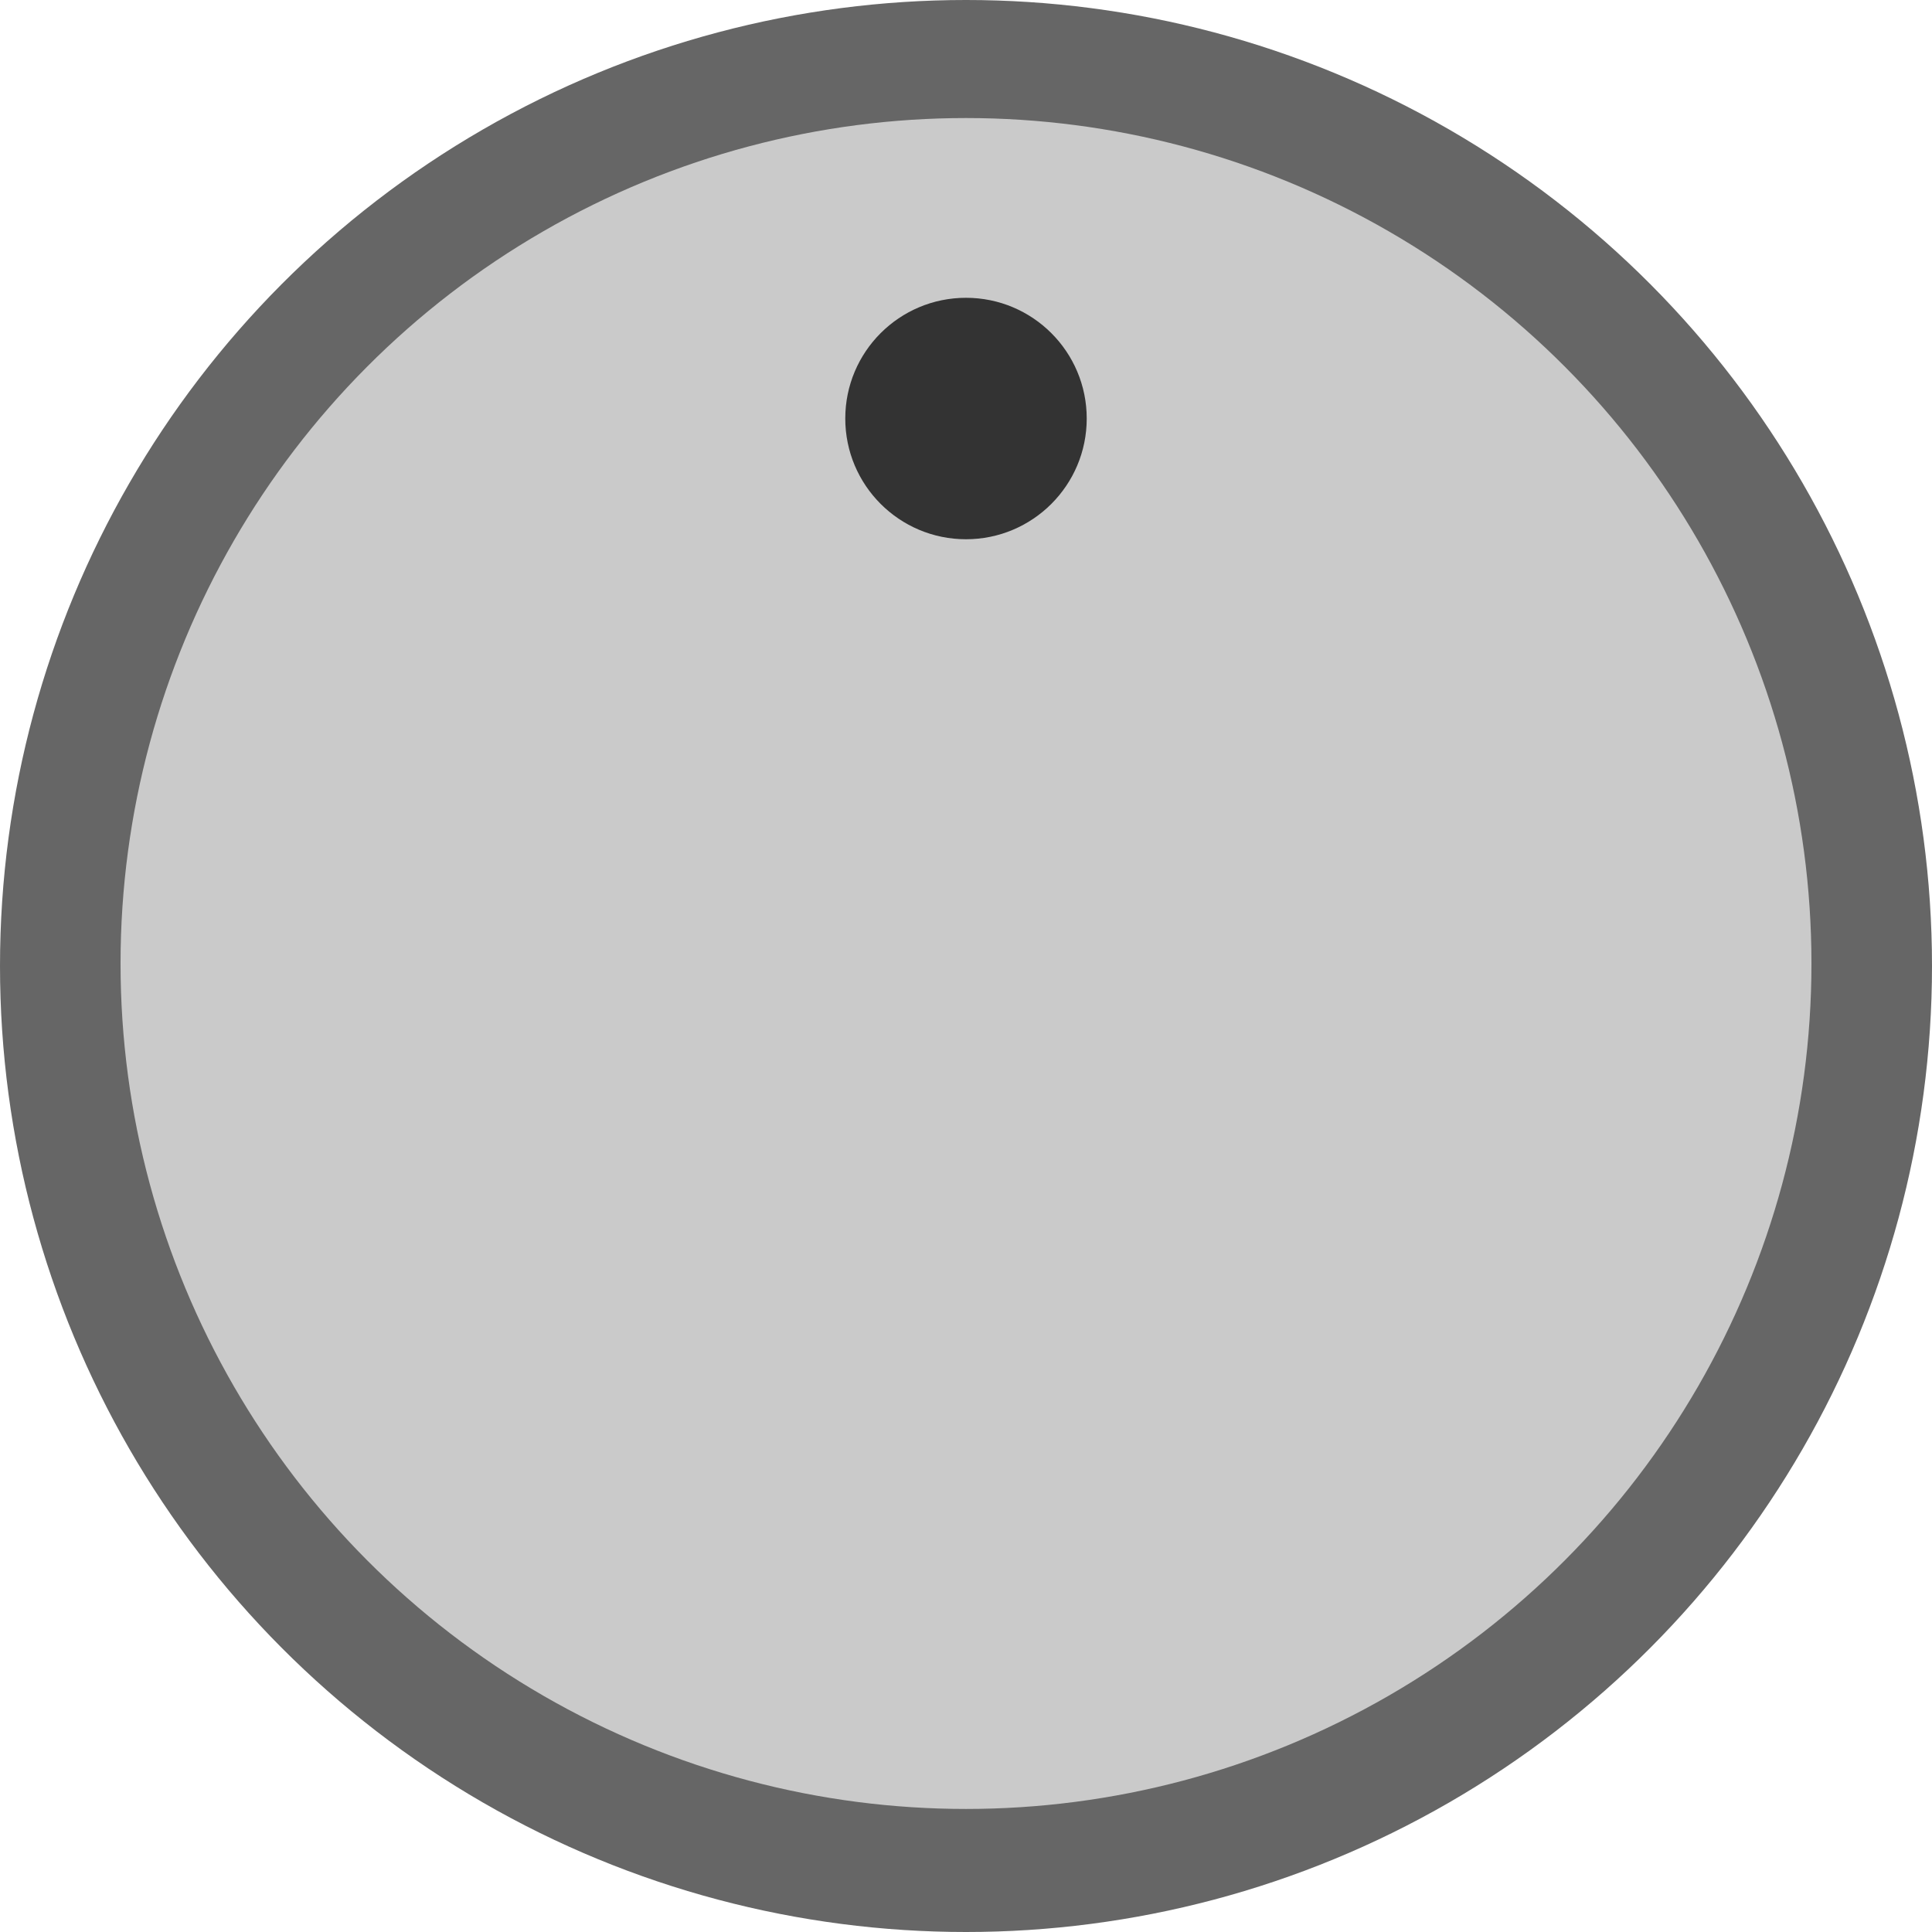 <?xml version="1.0" encoding="UTF-8" standalone="no"?>
<svg
   xmlns:dc="http://purl.org/dc/elements/1.1/"
   xmlns:cc="http://creativecommons.org/ns#"
   xmlns:rdf="http://www.w3.org/1999/02/22-rdf-syntax-ns#"
   xmlns:svg="http://www.w3.org/2000/svg"
   xmlns="http://www.w3.org/2000/svg"
   xmlns:sodipodi="http://sodipodi.sourceforge.net/DTD/sodipodi-0.dtd"
   xmlns:inkscape="http://www.inkscape.org/namespaces/inkscape"
   inkscape:version="1.0 (4035a4f, 2020-05-01)"
   sodipodi:docname="FF15G.svg"
   xml:space="preserve"
   style="enable-background:new 0 0 42.52 42.52;"
   viewBox="0 0 42.52 42.52"
   y="0px"
   x="0px"
   id="Layer_1"
   version="1.1"><defs
   id="defs1012" /><sodipodi:namedview
   inkscape:current-layer="Layer_1"
   inkscape:window-maximized="0"
   inkscape:window-y="22"
   inkscape:window-x="0"
   inkscape:cy="21.26"
   inkscape:cx="21.26"
   inkscape:zoom="5.5503293"
   showgrid="false"
   id="namedview1010"
   inkscape:window-height="480"
   inkscape:window-width="914"
   inkscape:pageshadow="2"
   inkscape:pageopacity="0"
   guidetolerance="10"
   gridtolerance="10"
   objecttolerance="10"
   borderopacity="1"
   bordercolor="#666666"
   pagecolor="#ffffff" />
<g
   id="g1007">
	<circle
   id="circle1001"
   r="21.26"
   cy="21.26"
   cx="21.26"
   style="fill:#666666;" />
	<circle
   id="circle1003"
   r="18.607"
   cy="21.205"
   cx="21.26"
   style="fill:#CACACA;" />
	<circle
   id="circle1005"
   r="2.657"
   cy="9.211"
   cx="21.26"
   style="fill:#333333;" />
</g>
</svg>
